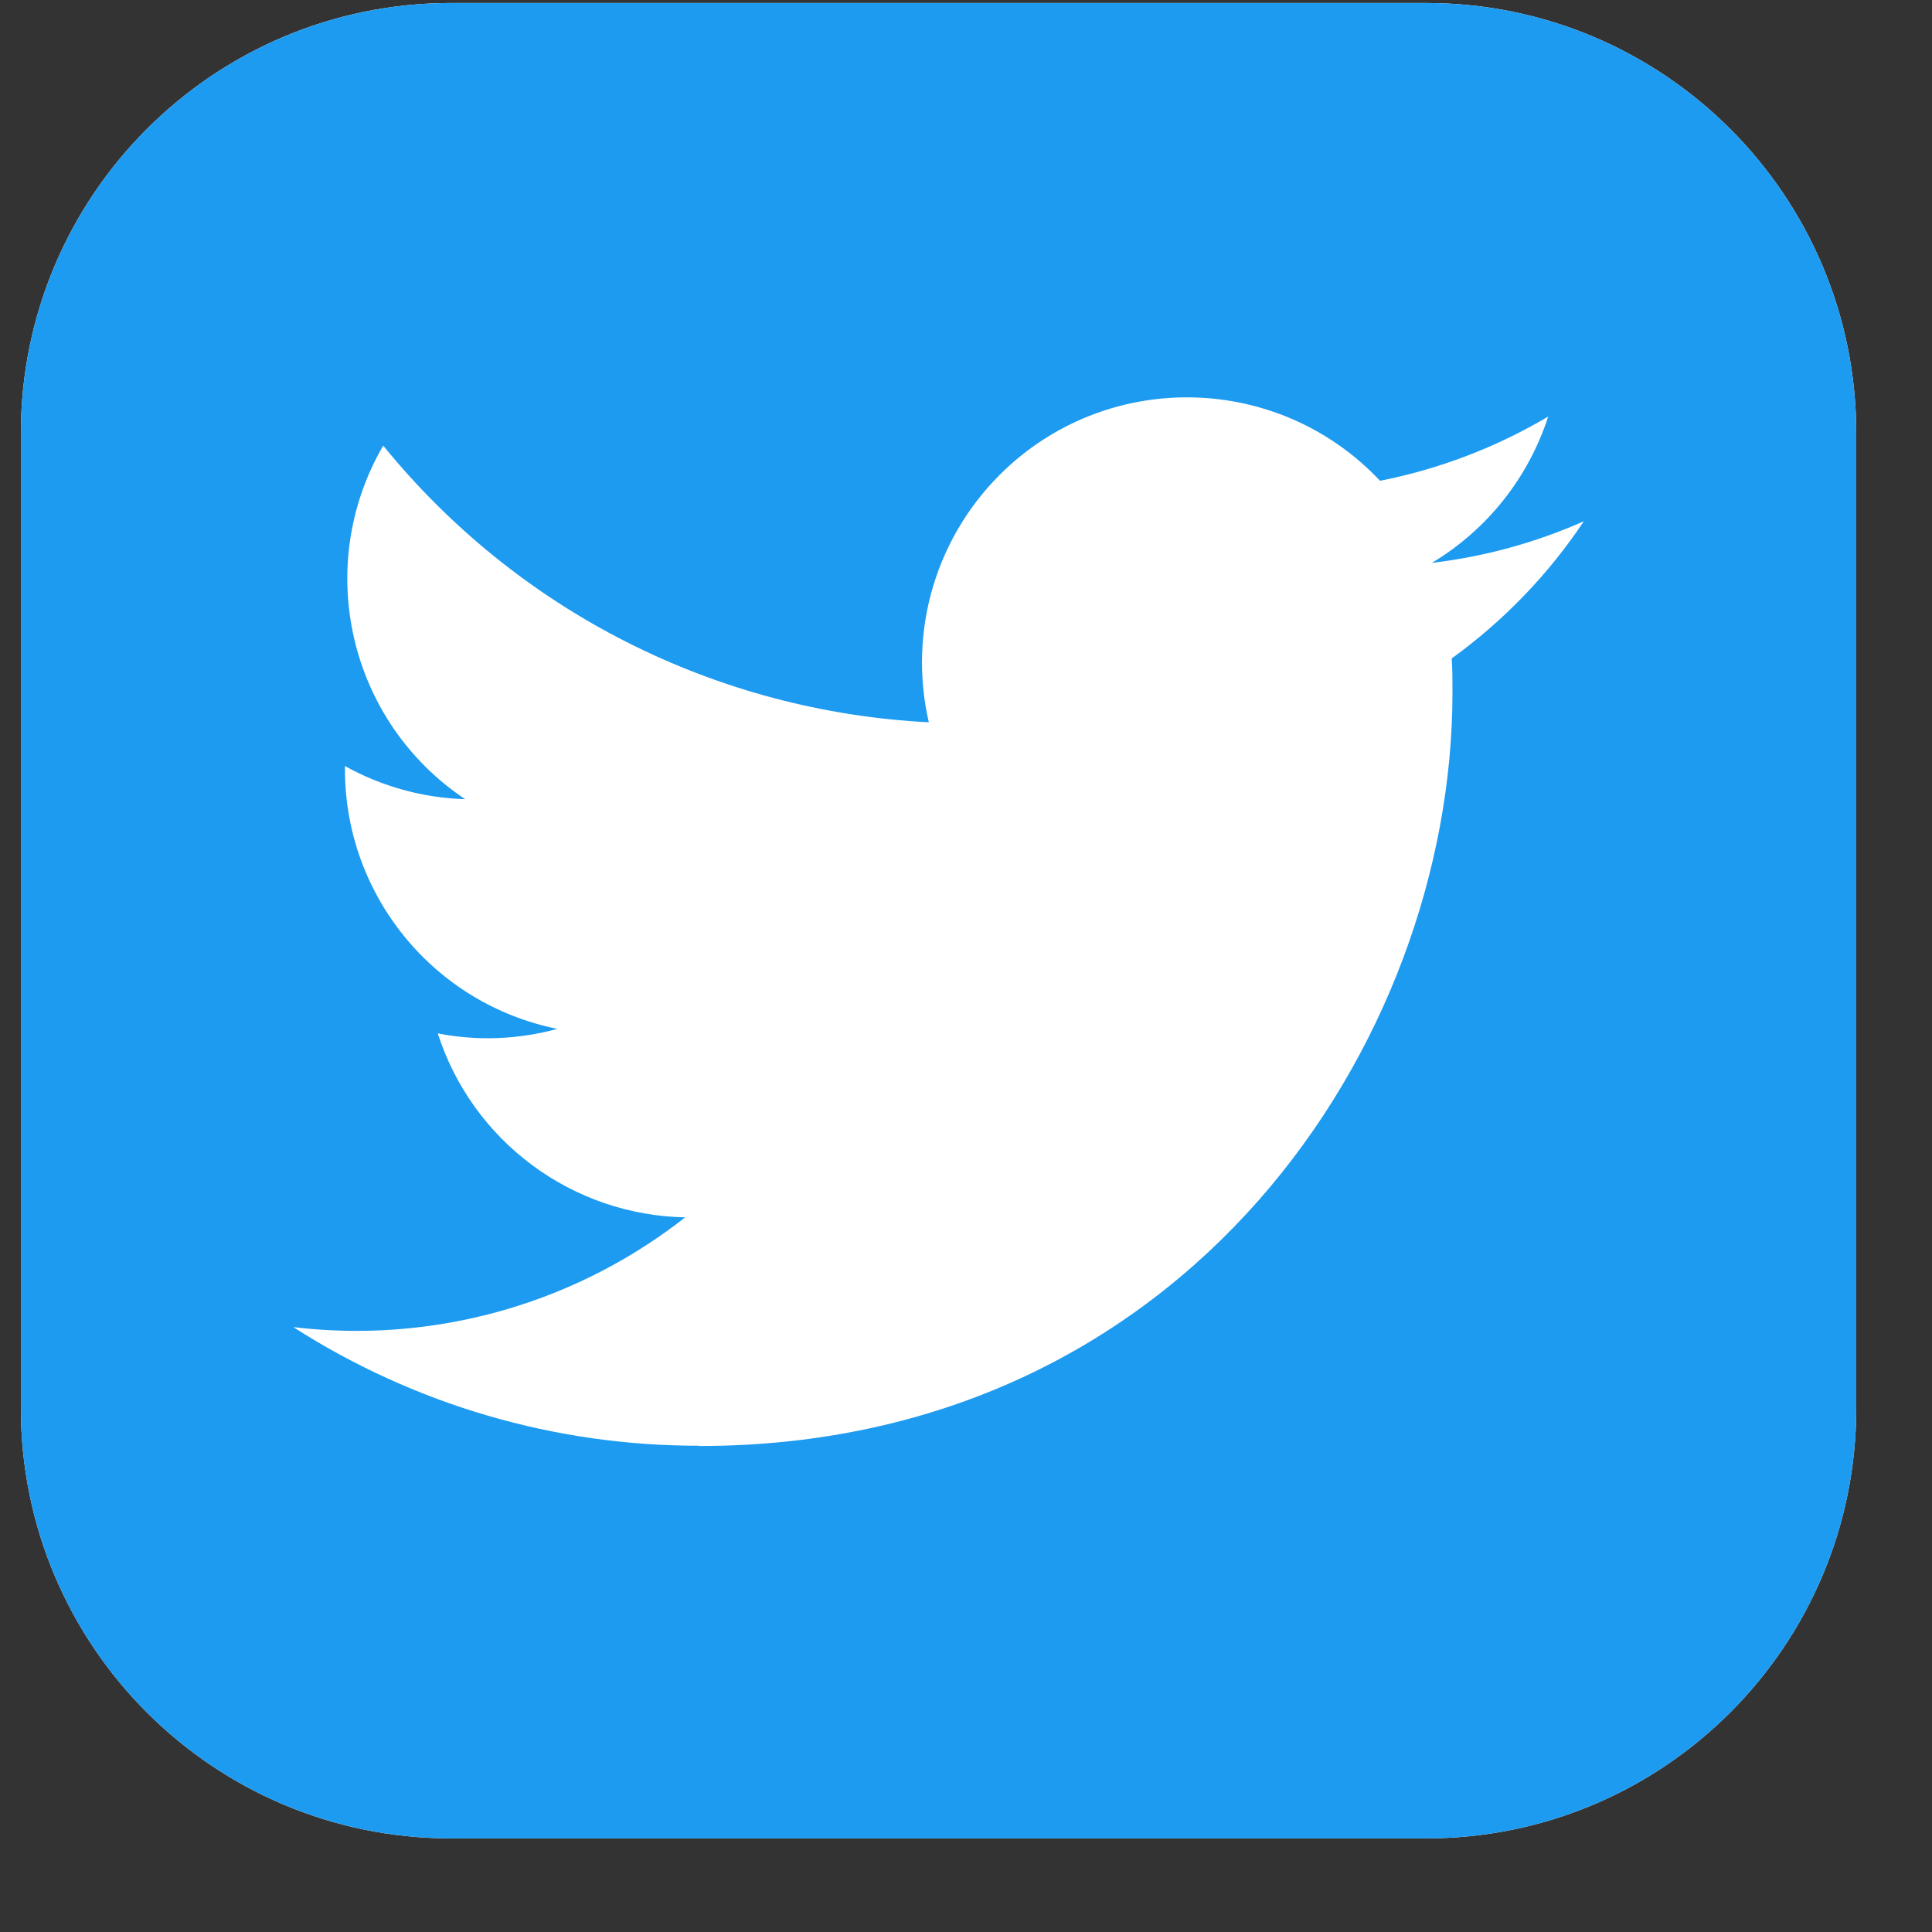 <svg width="20" height="20" viewBox="0 0 20 20" fill="none" xmlns="http://www.w3.org/2000/svg">
<rect x="0" y="0" width="20" height="20" fill="#333333" stroke="none"/>
<path d="M14.763 0.031H4.669C2.21 0.031 0.216 2.025 0.216 4.484V14.578C0.216 17.038 2.21 19.031 4.669 19.031H14.763C17.222 19.031 19.216 17.038 19.216 14.578V4.484C19.216 2.025 17.222 0.031 14.763 0.031Z" fill="white"/>
<path d="M14.763 0.031H4.669C2.21 0.031 0.216 2.025 0.216 4.484V14.578C0.216 17.038 2.21 19.031 4.669 19.031H14.763C17.222 19.031 19.216 17.038 19.216 14.578V4.484C19.216 2.025 17.222 0.031 14.763 0.031Z" fill="#1D9BF0"/>
<path d="M15.028 6.816C15.036 6.933 15.036 7.051 15.036 7.17C15.036 10.792 12.279 14.969 7.238 14.969V14.966C5.748 14.969 4.29 14.542 3.036 13.738C3.253 13.764 3.471 13.777 3.689 13.777C4.923 13.778 6.122 13.364 7.093 12.602C6.521 12.591 5.967 12.402 5.507 12.06C5.048 11.719 4.707 11.243 4.532 10.698C4.943 10.778 5.366 10.761 5.77 10.651C4.491 10.393 3.571 9.269 3.571 7.965V7.93C3.952 8.142 4.379 8.26 4.815 8.273C3.611 7.468 3.239 5.866 3.967 4.613C4.655 5.46 5.513 6.153 6.486 6.646C7.46 7.139 8.526 7.422 9.615 7.477C9.507 7.009 9.523 6.521 9.662 6.061C9.801 5.602 10.059 5.187 10.408 4.858C11.512 3.82 13.248 3.874 14.286 4.977C14.9 4.856 15.489 4.631 16.027 4.312C15.822 4.946 15.394 5.485 14.822 5.827C15.365 5.763 15.896 5.618 16.396 5.396C16.028 5.947 15.565 6.428 15.028 6.816Z" fill="white"/>
</svg>
